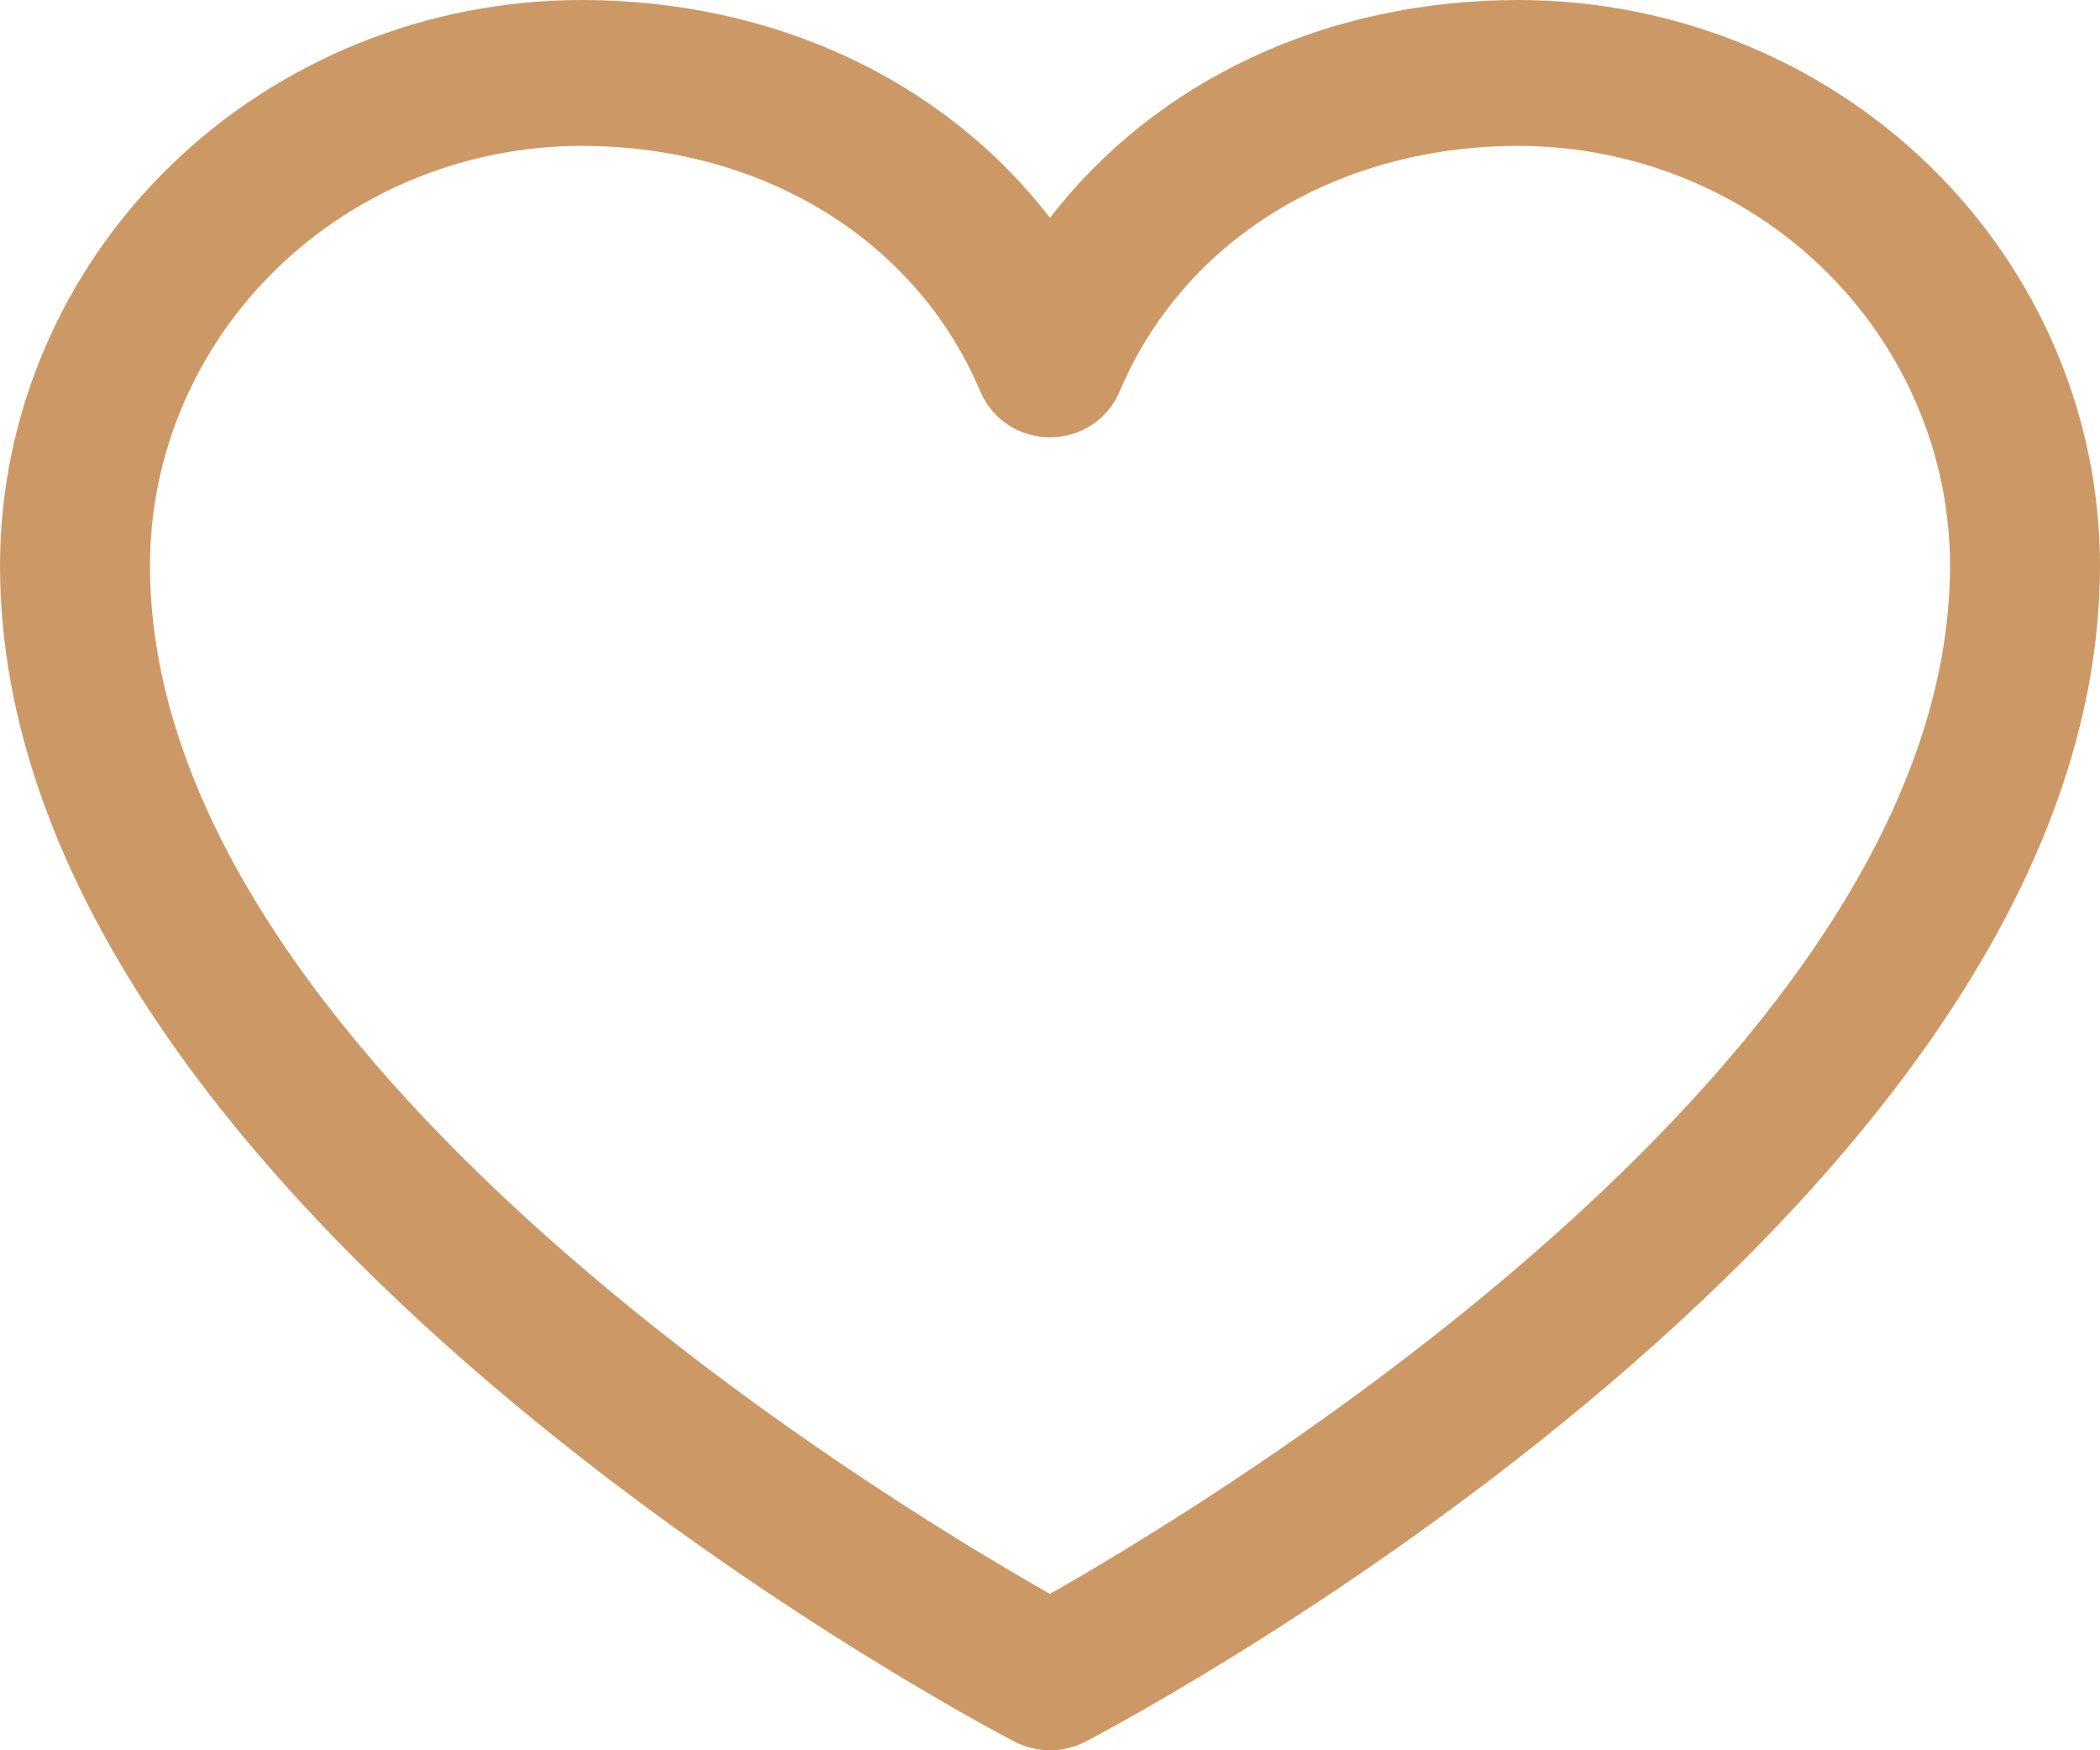 <svg width="24" height="20" viewBox="0 0 24 20" fill="none" xmlns="http://www.w3.org/2000/svg">
<path d="M17.357 0C15.145 0 13.207 0.925 12 2.489C10.793 0.925 8.855 0 6.643 0C4.882 0.002 3.193 0.683 1.948 1.894C0.702 3.105 0.002 4.747 0 6.46C0 13.753 11.12 19.657 11.594 19.901C11.719 19.966 11.858 20 12 20C12.142 20 12.281 19.966 12.406 19.901C12.88 19.657 24 13.753 24 6.46C23.998 4.747 23.297 3.105 22.052 1.894C20.807 0.683 19.118 0.002 17.357 0ZM12 18.213C10.044 17.104 1.714 12.054 1.714 6.46C1.716 5.189 2.236 3.971 3.16 3.073C4.084 2.174 5.336 1.669 6.643 1.667C8.727 1.667 10.476 2.746 11.207 4.48C11.272 4.633 11.382 4.764 11.523 4.856C11.664 4.948 11.83 4.997 12 4.997C12.17 4.997 12.336 4.948 12.477 4.856C12.618 4.764 12.728 4.633 12.793 4.48C13.524 2.743 15.273 1.667 17.357 1.667C18.664 1.669 19.916 2.174 20.84 3.073C21.764 3.971 22.284 5.189 22.286 6.46C22.286 12.046 13.954 17.103 12 18.213Z" fill="#CC9966"/>
</svg>
